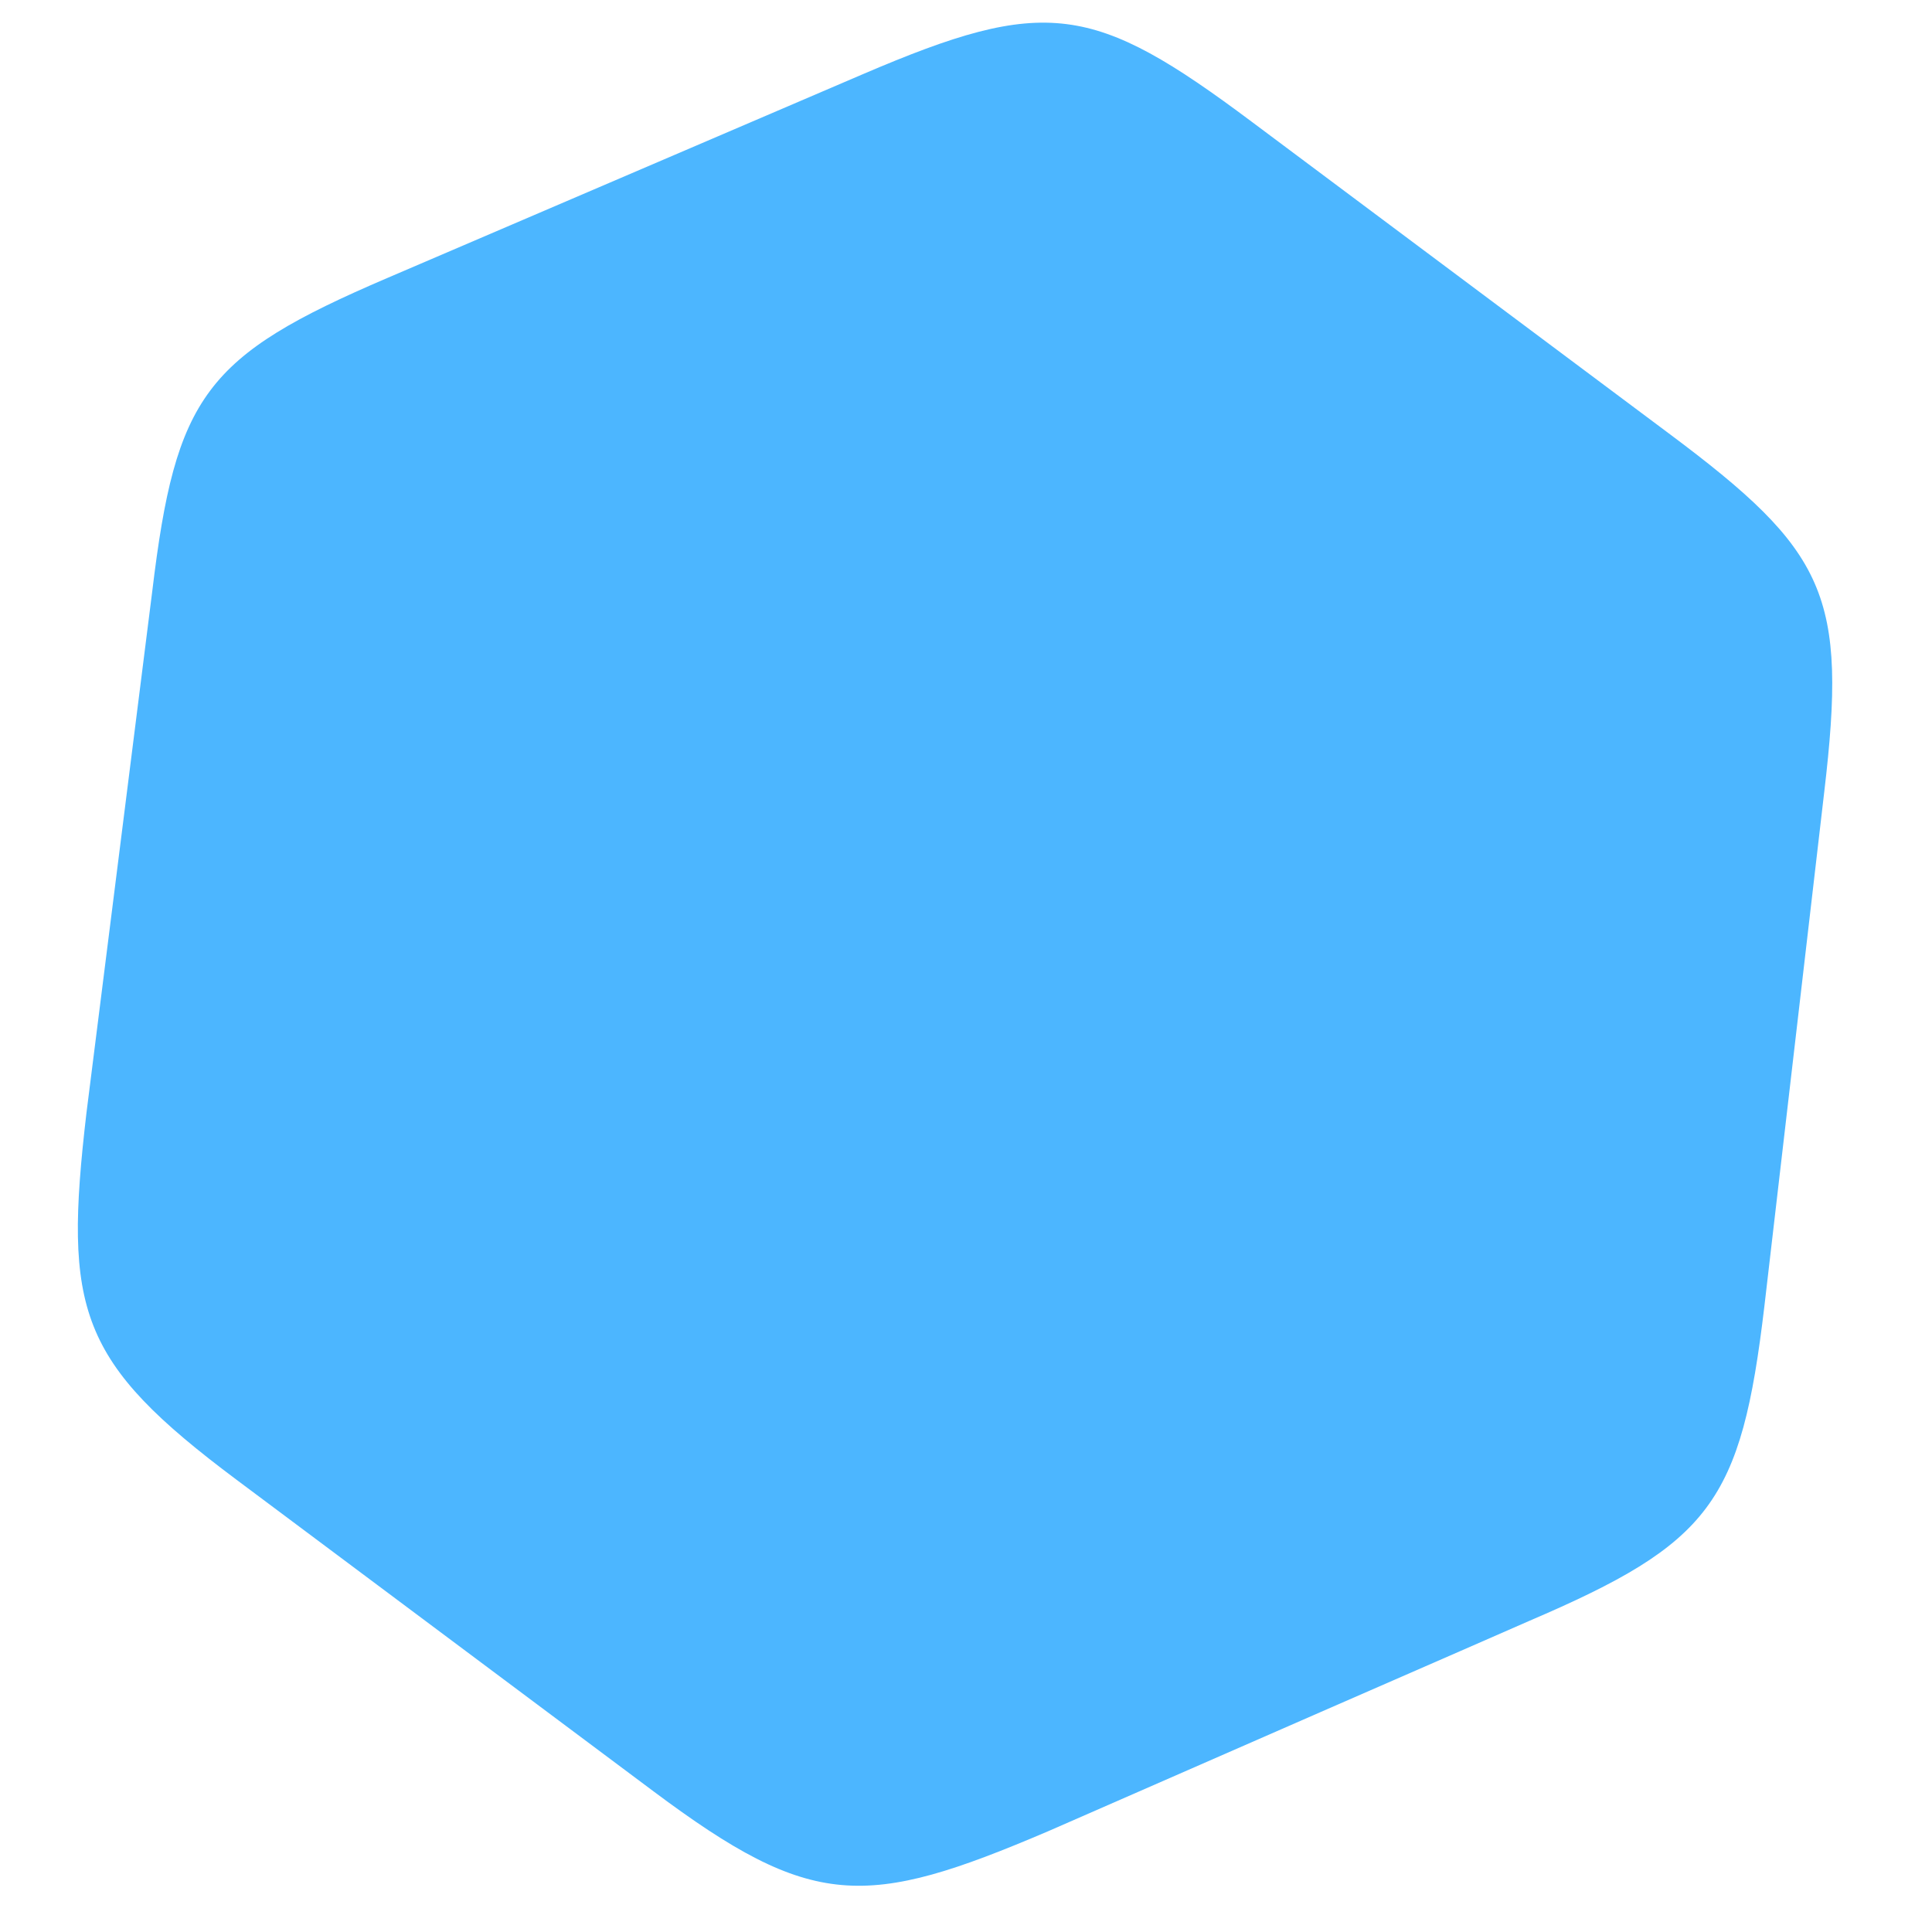 <?xml version="1.0" encoding="utf-8"?>
<!-- Generator: Adobe Illustrator 16.0.0, SVG Export Plug-In . SVG Version: 6.00 Build 0)  -->
<!DOCTYPE svg PUBLIC "-//W3C//DTD SVG 1.1//EN" "http://www.w3.org/Graphics/SVG/1.1/DTD/svg11.dtd">
<svg version="1.1" id="Layer_1" xmlns="http://www.w3.org/2000/svg" xmlns:xlink="http://www.w3.org/1999/xlink" x="0px" y="0px"
	 width="85px" height="85px" viewBox="0 0 85 85" enable-background="new 0 0 85 85" xml:space="preserve">
<path opacity="0.7" fill="#0098FF" enable-background="new    " d="M77.626,57.466l2.631-22.606
	c1.027-8.684,0.127-10.595-6.848-15.801L55.072,5.357c-6.975-5.216-9.061-5.542-17.103-2.096L17.018,12.24
	c-7.989,3.425-9.286,5.163-10.321,13.785L3.803,48.969C2.79,57.656,3.444,59.9,10.42,65.113l18.335,13.701
	c6.977,5.213,9.314,5.188,17.361,1.752l11.956-5.23l6.144-2.682l3.062-1.34C75.266,67.891,76.604,66.1,77.626,57.466z"/>
</svg>

